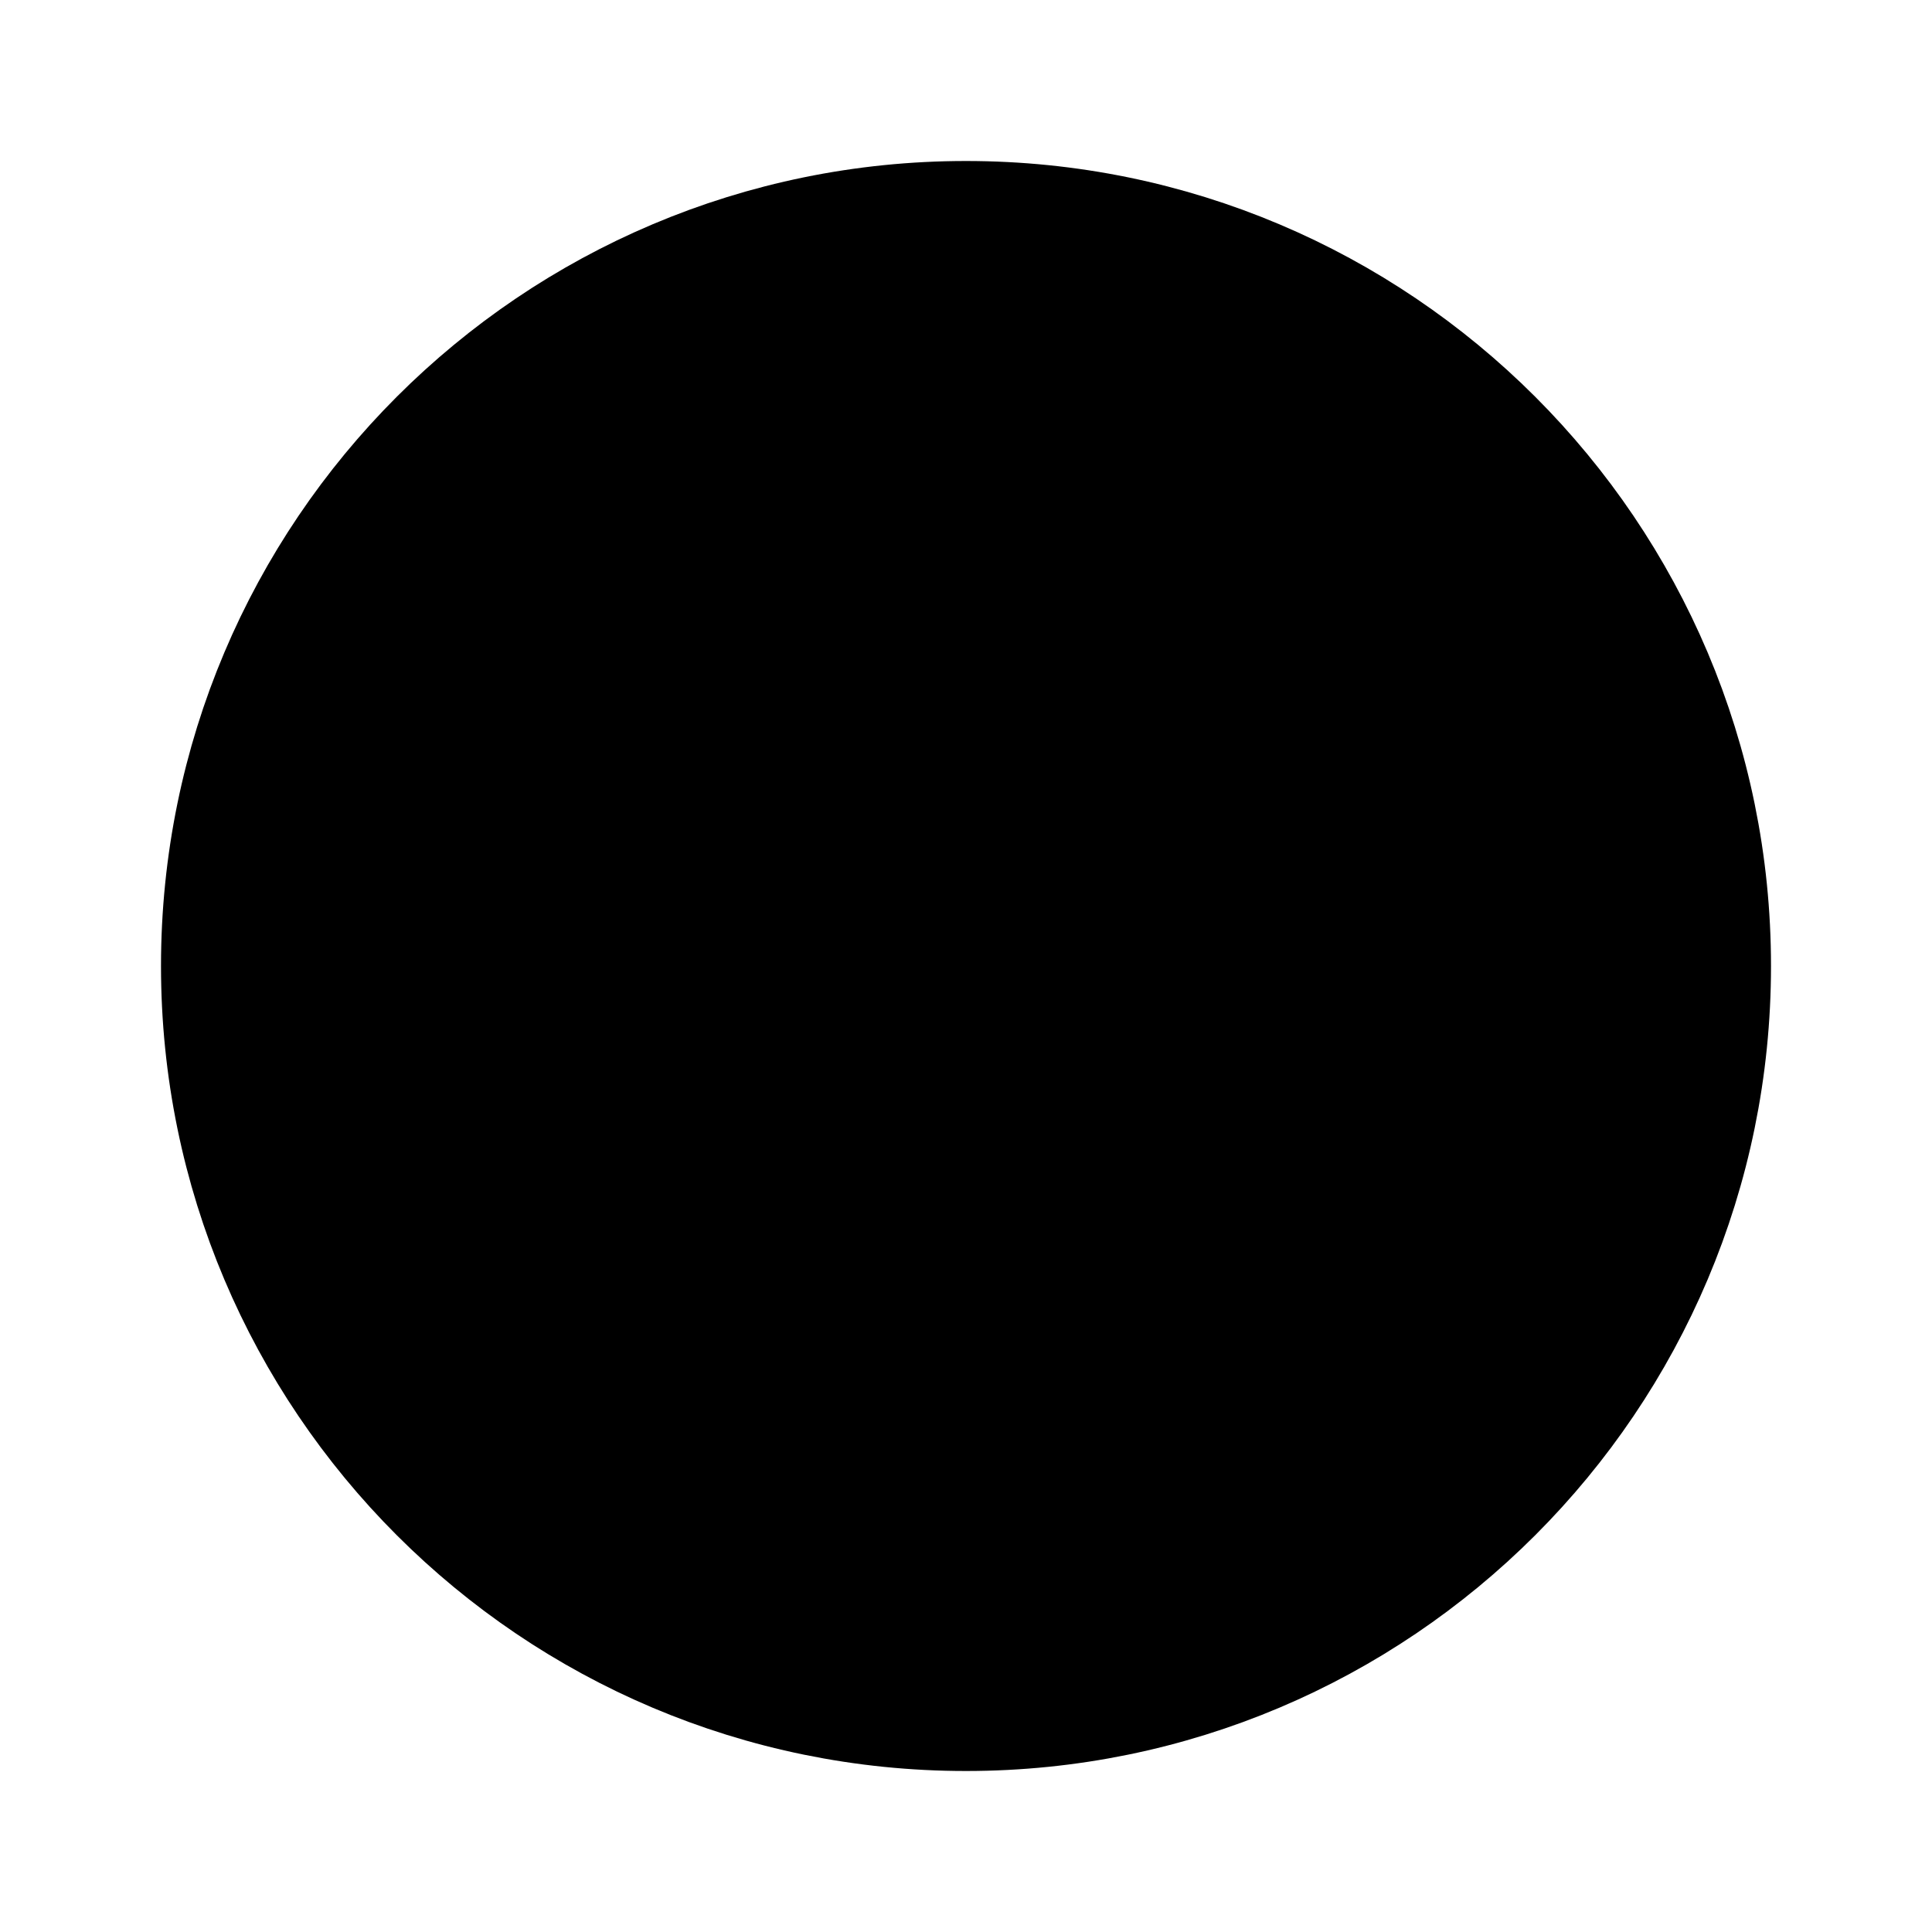<svg id="vector" xmlns="http://www.w3.org/2000/svg" width="192" height="192" viewBox="0 0 192 192"><path fill="#00000000" d="M96,170C136.87,170 170,136.87 170,96C170,55.13 136.87,22 96,22C55.13,22 22,55.13 22,96C22,136.87 55.13,170 96,170Z" stroke-linejoin="round" stroke-width="12" stroke="#000000" stroke-linecap="round" id="path_0"/><path fill="#00000000" d="M126,52L98,80L126,108" stroke-linejoin="round" stroke-width="12" stroke="#000000" stroke-linecap="round" id="path_1"/><path fill="#00000000" d="M66,84L94,112L66,140" stroke-linejoin="round" stroke-width="12" stroke="#000000" stroke-linecap="round" id="path_2"/></svg>